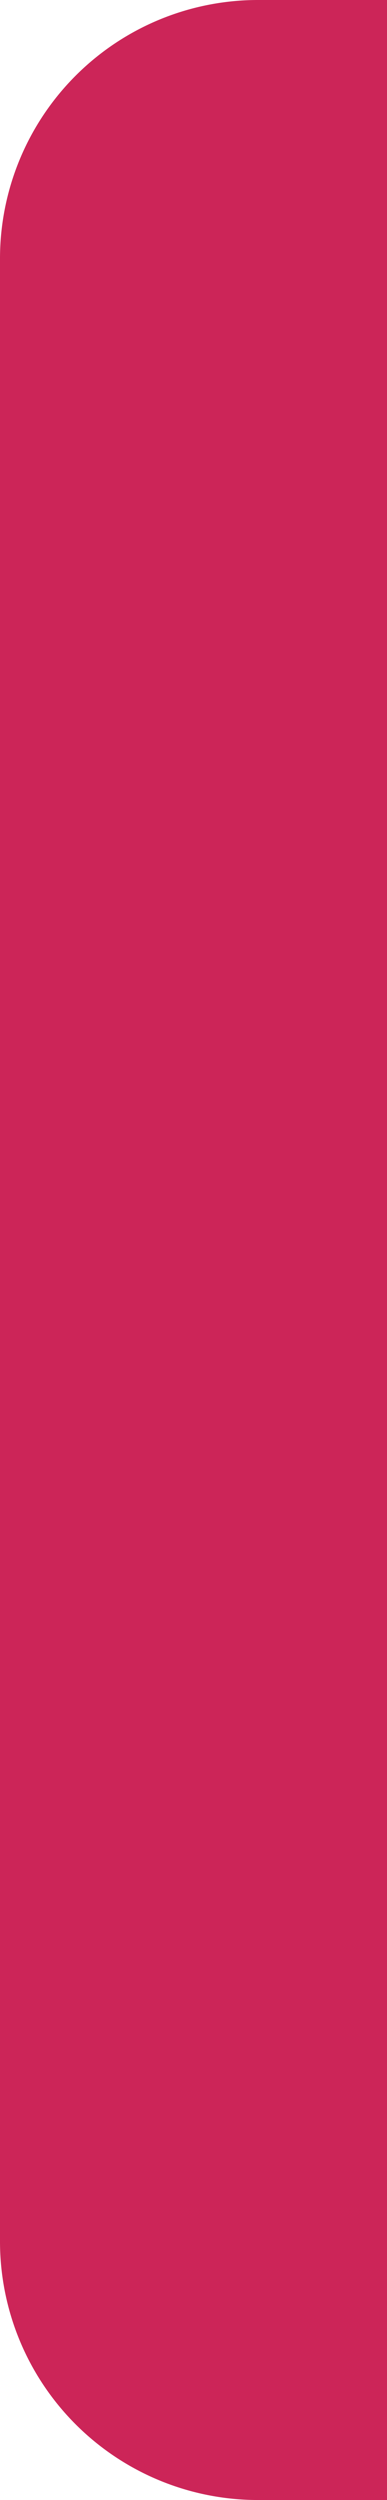 <svg xmlns="http://www.w3.org/2000/svg" width="9" height="58" viewBox="0 0 9 58"><defs><style>.a{fill:#cc2558;}</style></defs><path class="a" d="M14,59a6,6,0,0,1-6-6V7a6,6,0,0,1,6-6h3V59Z" transform="translate(-8 -1)"/></svg>